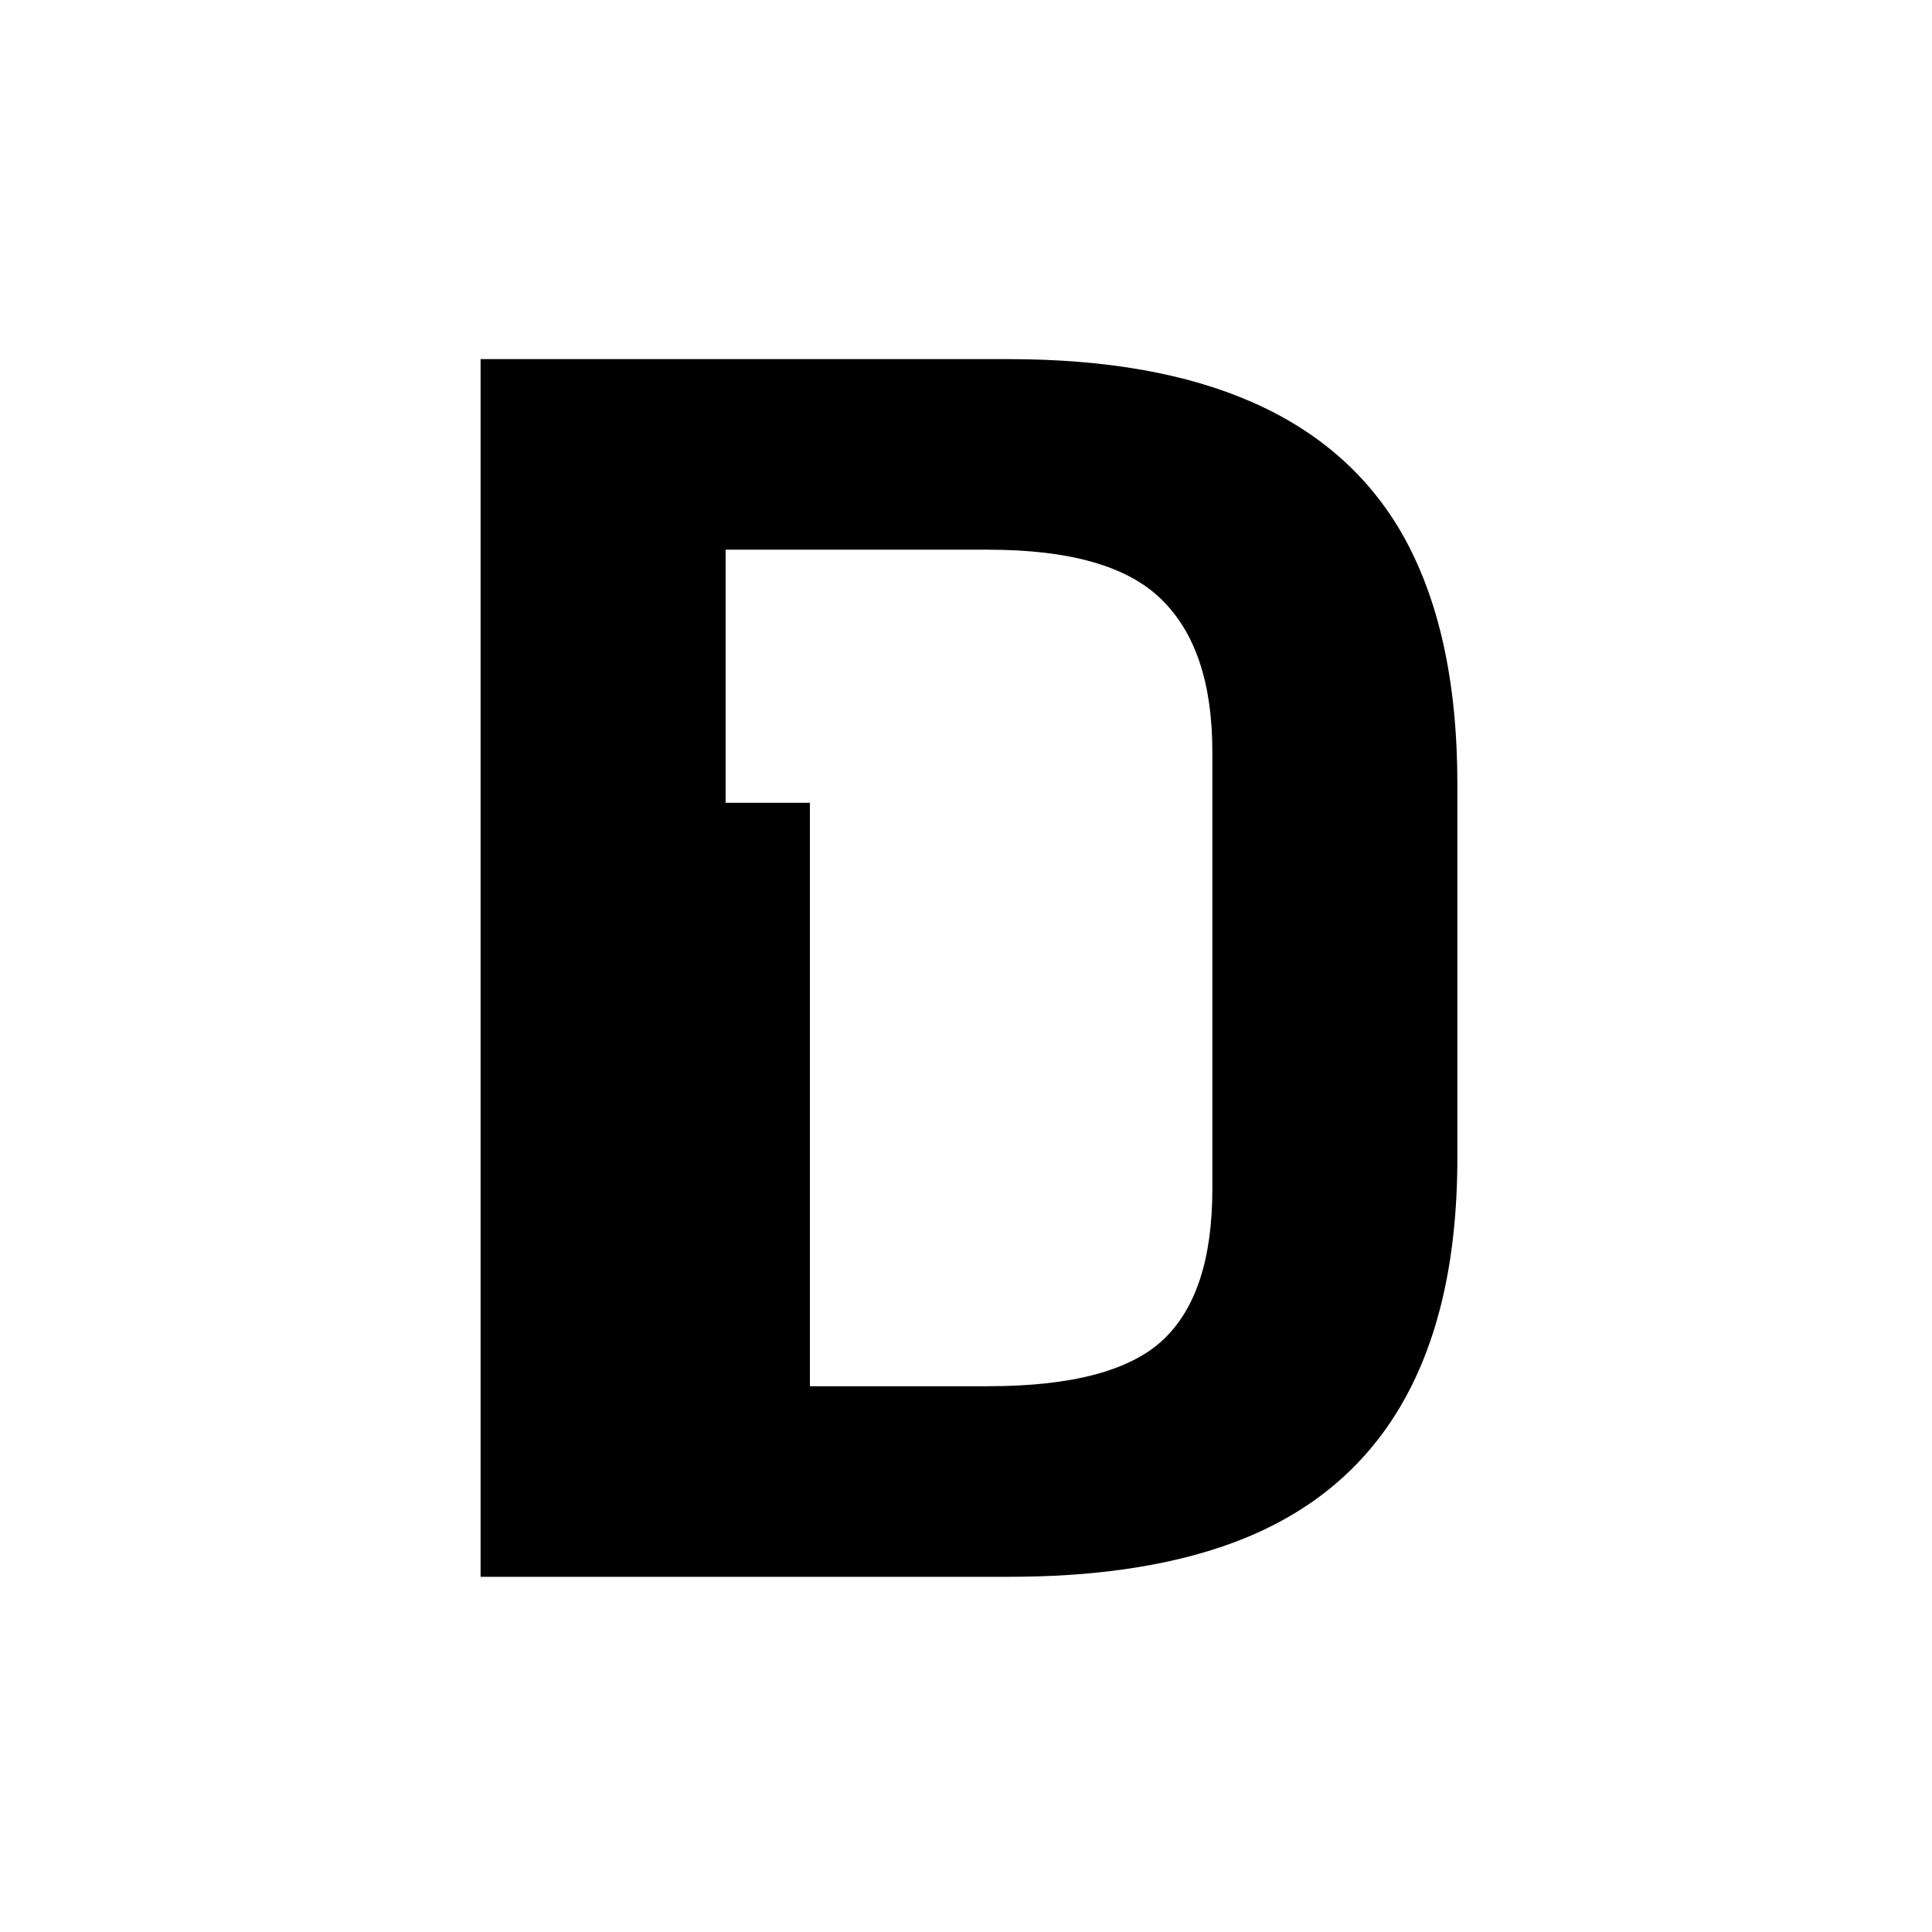 <svg xmlns="http://www.w3.org/2000/svg" viewBox="0 0 1200 1200">
    <path d="M298.502 223.055v756.322h328.457c51.583 0 95.821-6.32 132.715-18.959C856.692 927.282 905.2 846.832 905.2 719.07V486.947c0-63.88-11.615-115.975-34.846-156.285-41.675-71.738-122.977-107.607-243.908-107.607H298.502zm152.187 118.367h162.948c50.9 0 86.77 10.249 107.607 30.746 21.18 20.496 31.768 52.094 31.768 94.795v271.58c0 43.384-10.247 74.641-30.742 93.771-20.498 19.13-56.709 28.696-108.633 28.696H503.06v-362.4h-52.372V341.421z"/>
</svg>
